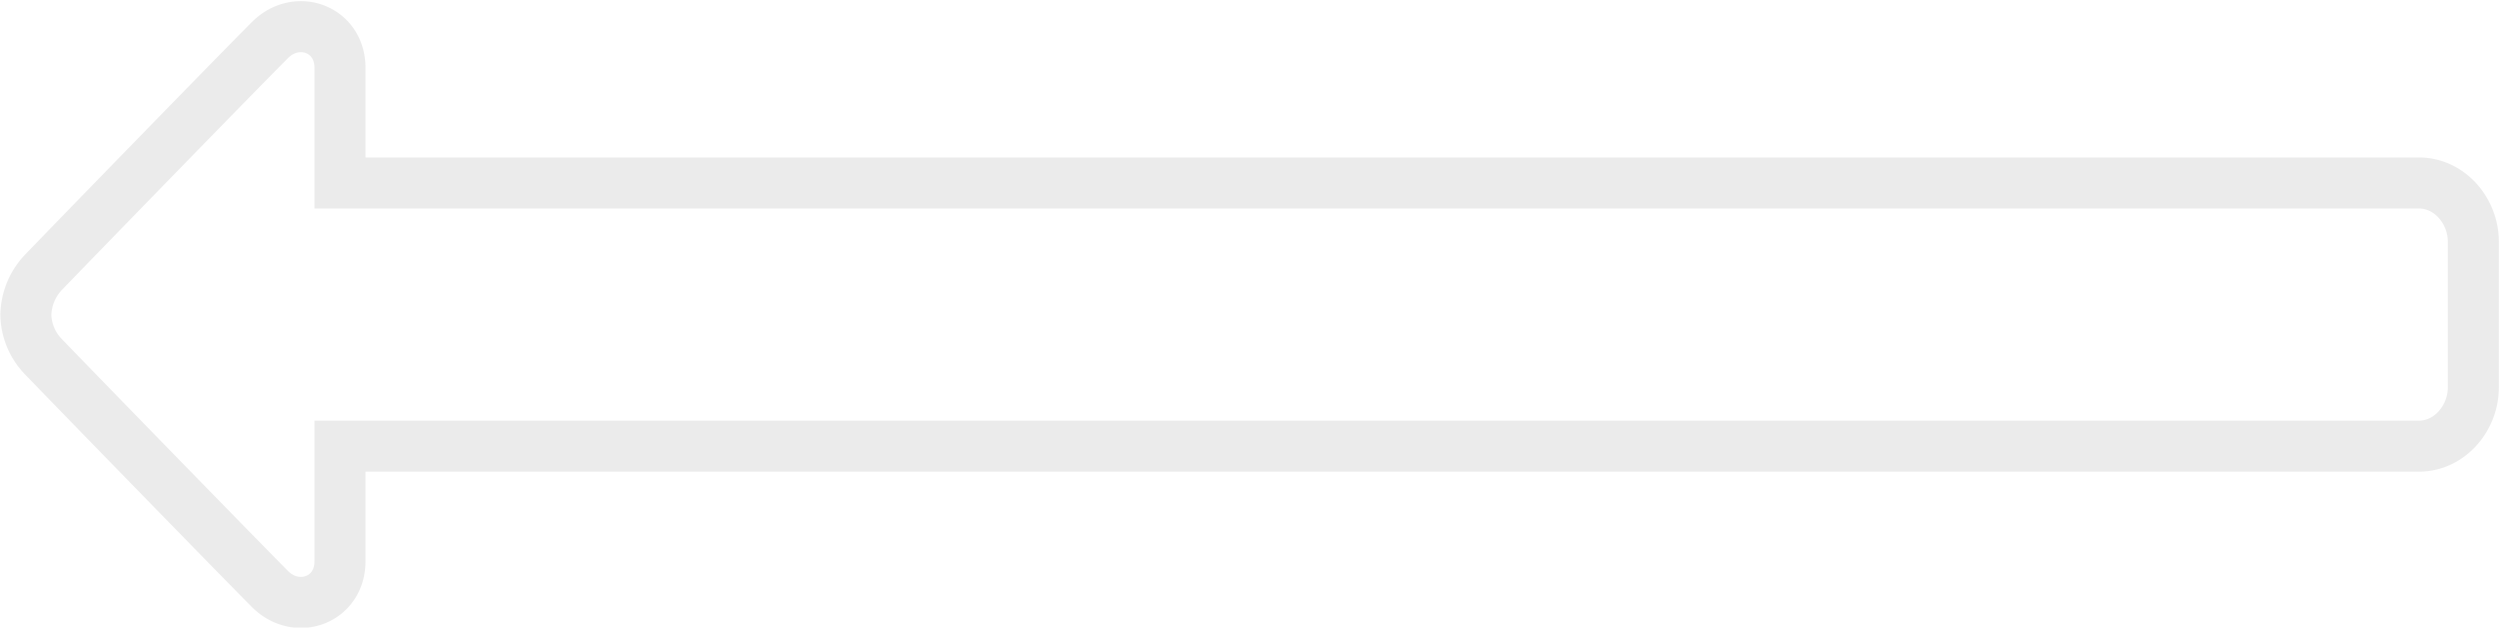 <svg xmlns="http://www.w3.org/2000/svg" viewBox="0 0 490 123">
  <defs>
    <style>
      .cls-1 {
        fill: none;
        stroke: #d9d9d9;
        stroke-miterlimit: 10;
        stroke-width: 10px;
        opacity: 0.5;
      }
    </style>
  </defs>
  <title>arrowUp_Large_DisabledNormal_Left_PNG</title>
  <g id="arrow_Large_Button_Disabled">
    <path id="arrowLeft_Large_DisabledNormal_Left_SVG" class="cls-1" d="M52.92,7.85c-7,7-40.4,41.35-44.54,45.67a12.51,12.51,0,0,0-3.31,8.2,12.16,12.16,0,0,0,3.31,8.06C12.52,74.1,46,108.49,52.92,115.45c5.25,5.25,13.72,2.2,13.72-5.45V87.45H474.06c6.2,0,10.71-5.64,10.71-11.47V47.32c0-5.83-4.51-11.46-10.71-11.46H66.64V13.3C66.64,5.65,58.17,2.6,52.92,7.85Z"/>
  </g>
</svg>
